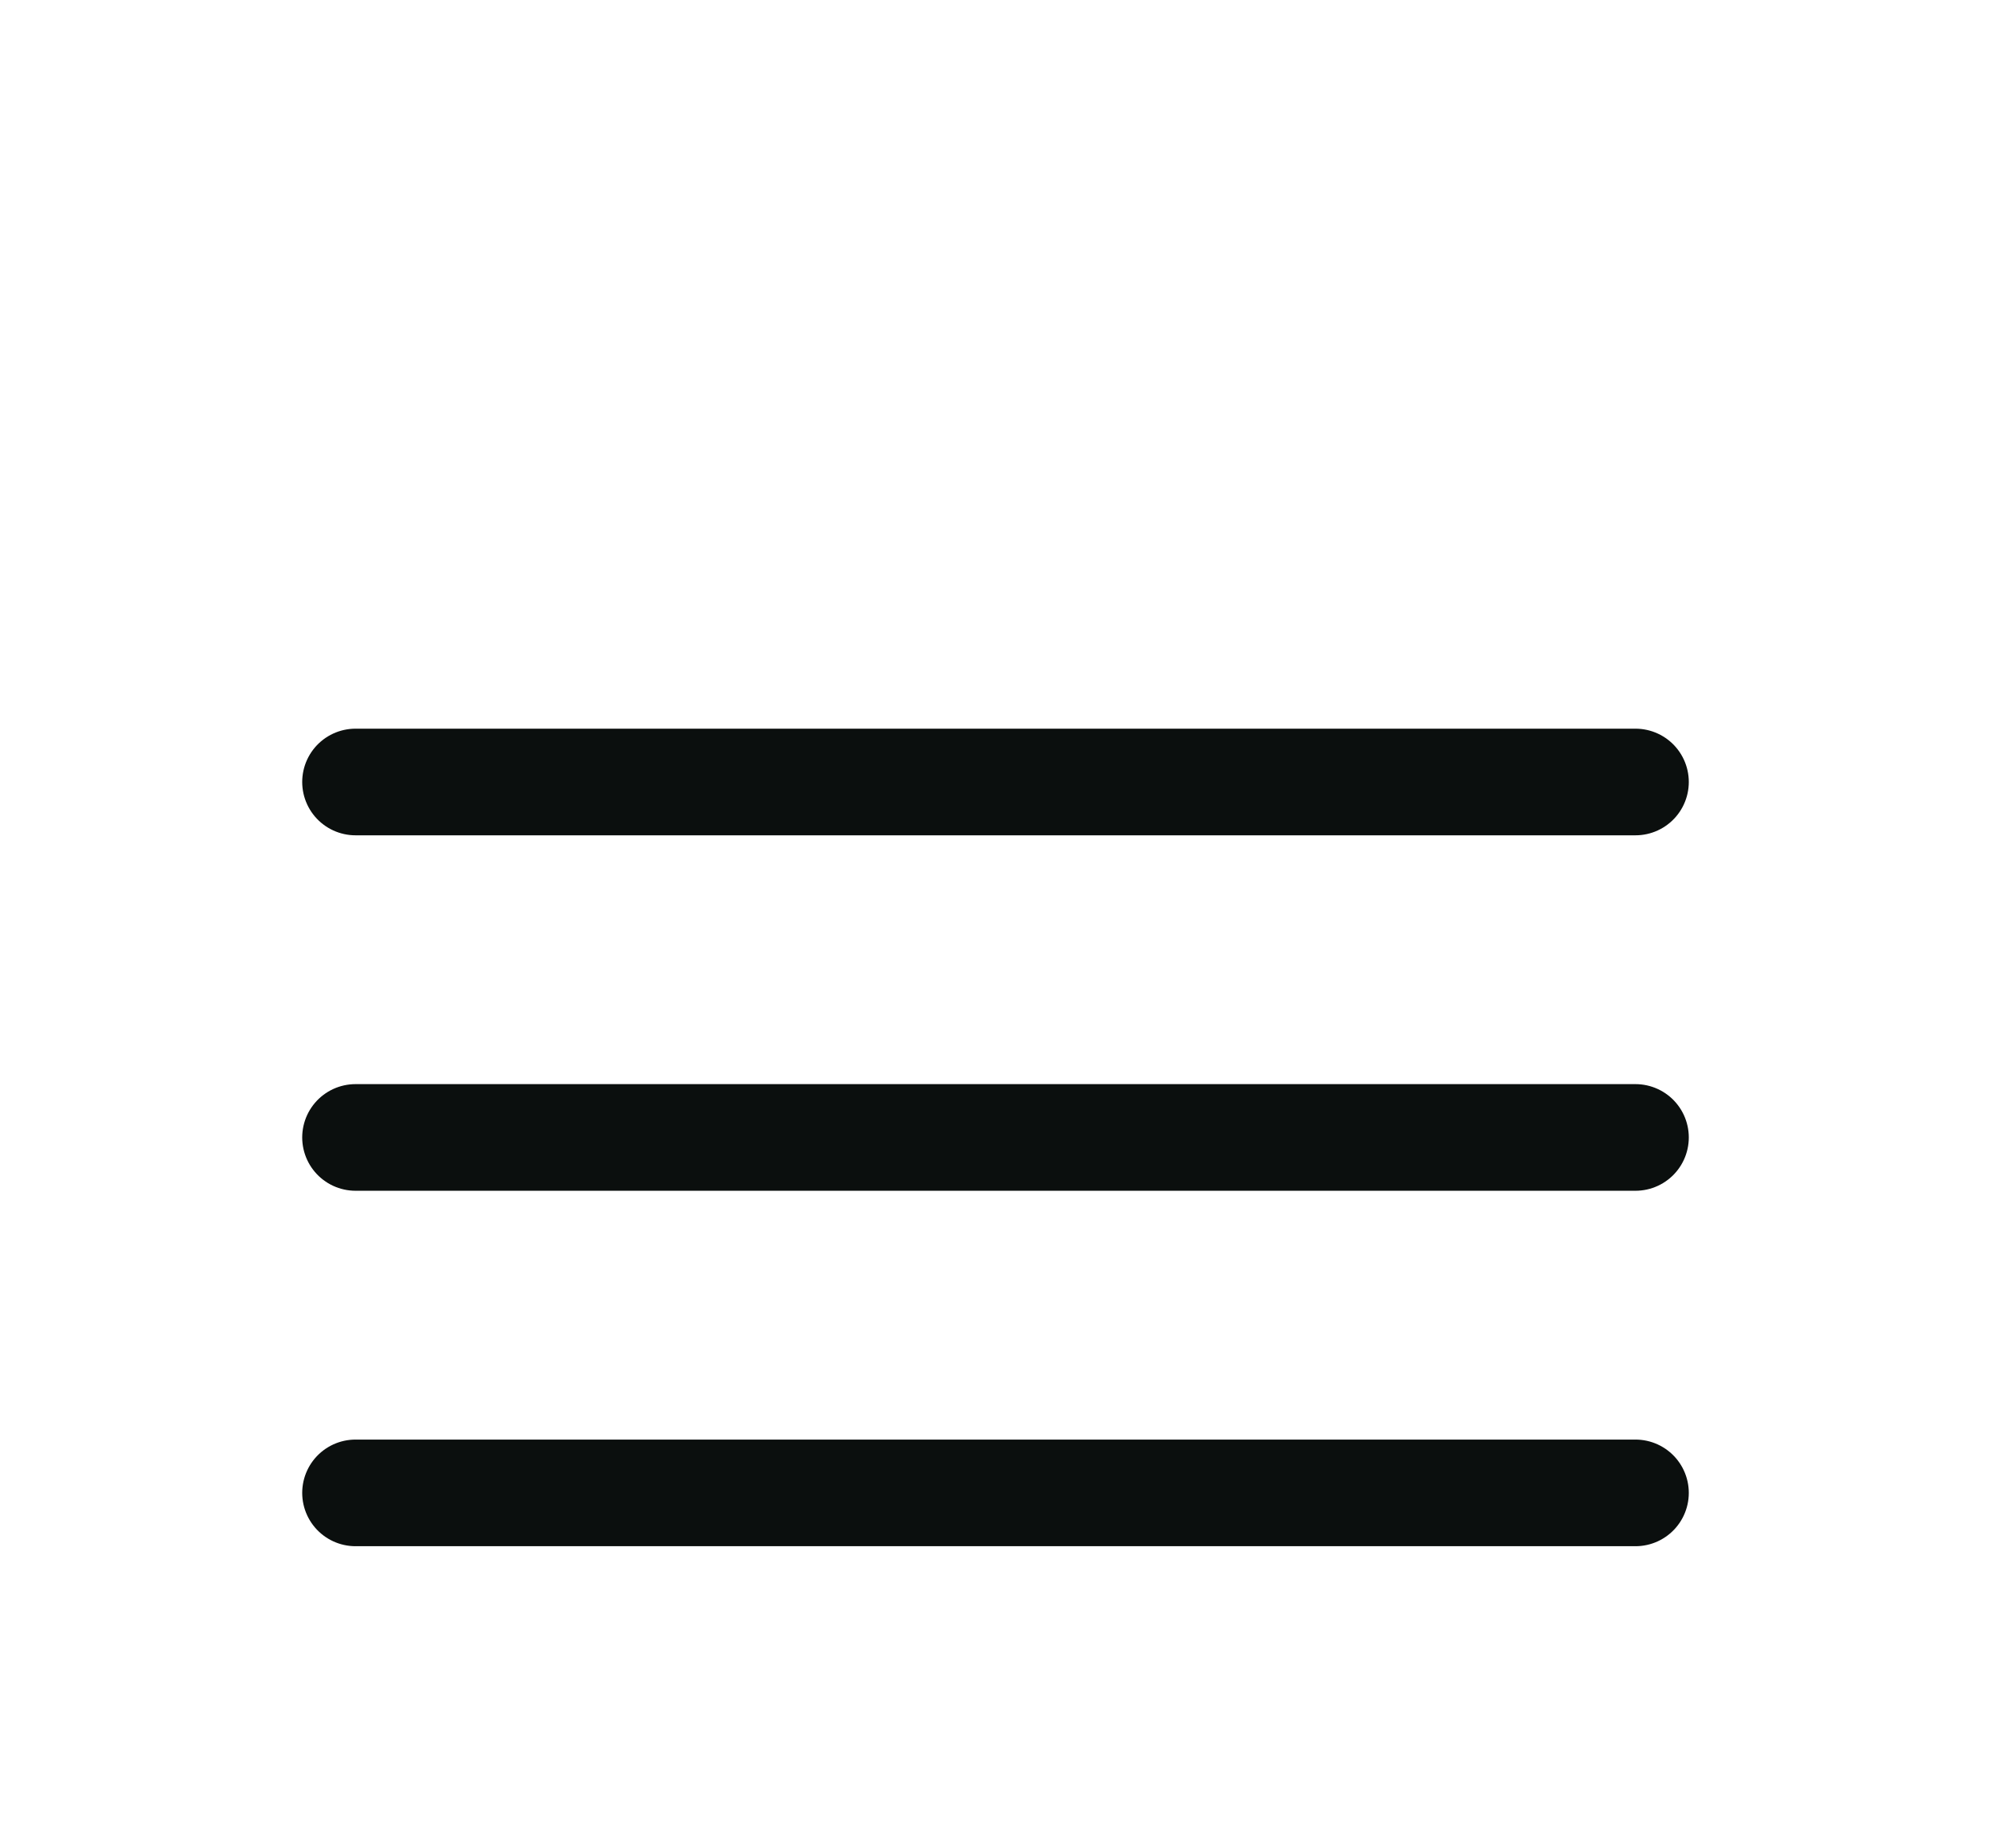 <svg width="28" height="26" viewBox="0 0 28 26" fill="none" xmlns="http://www.w3.org/2000/svg">
<g filter="url(#filter0_d_15_21277)">
<path d="M5 7H23" stroke="#0B0F0E" stroke-width="1.5" stroke-linecap="round"/>
<path d="M5 12H23" stroke="#0B0F0E" stroke-width="1.5" stroke-linecap="round"/>
<path d="M5 17H23" stroke="#0B0F0E" stroke-width="1.5" stroke-linecap="round"/>
</g>
<defs>
<filter id="filter0_d_15_21277" x="-2" y="0" width="32" height="32" filterUnits="userSpaceOnUse" color-interpolation-filters="sRGB">
<feFlood flood-opacity="0" result="BackgroundImageFix"/>
<feColorMatrix in="SourceAlpha" type="matrix" values="0 0 0 0 0 0 0 0 0 0 0 0 0 0 0 0 0 0 127 0" result="hardAlpha"/>
<feOffset dy="4"/>
<feGaussianBlur stdDeviation="2"/>
<feComposite in2="hardAlpha" operator="out"/>
<feColorMatrix type="matrix" values="0 0 0 0 0 0 0 0 0 0 0 0 0 0 0 0 0 0 0.25 0"/>
<feBlend mode="normal" in2="BackgroundImageFix" result="effect1_dropShadow_15_21277"/>
<feBlend mode="normal" in="SourceGraphic" in2="effect1_dropShadow_15_21277" result="shape"/>
</filter>
</defs>
</svg>
